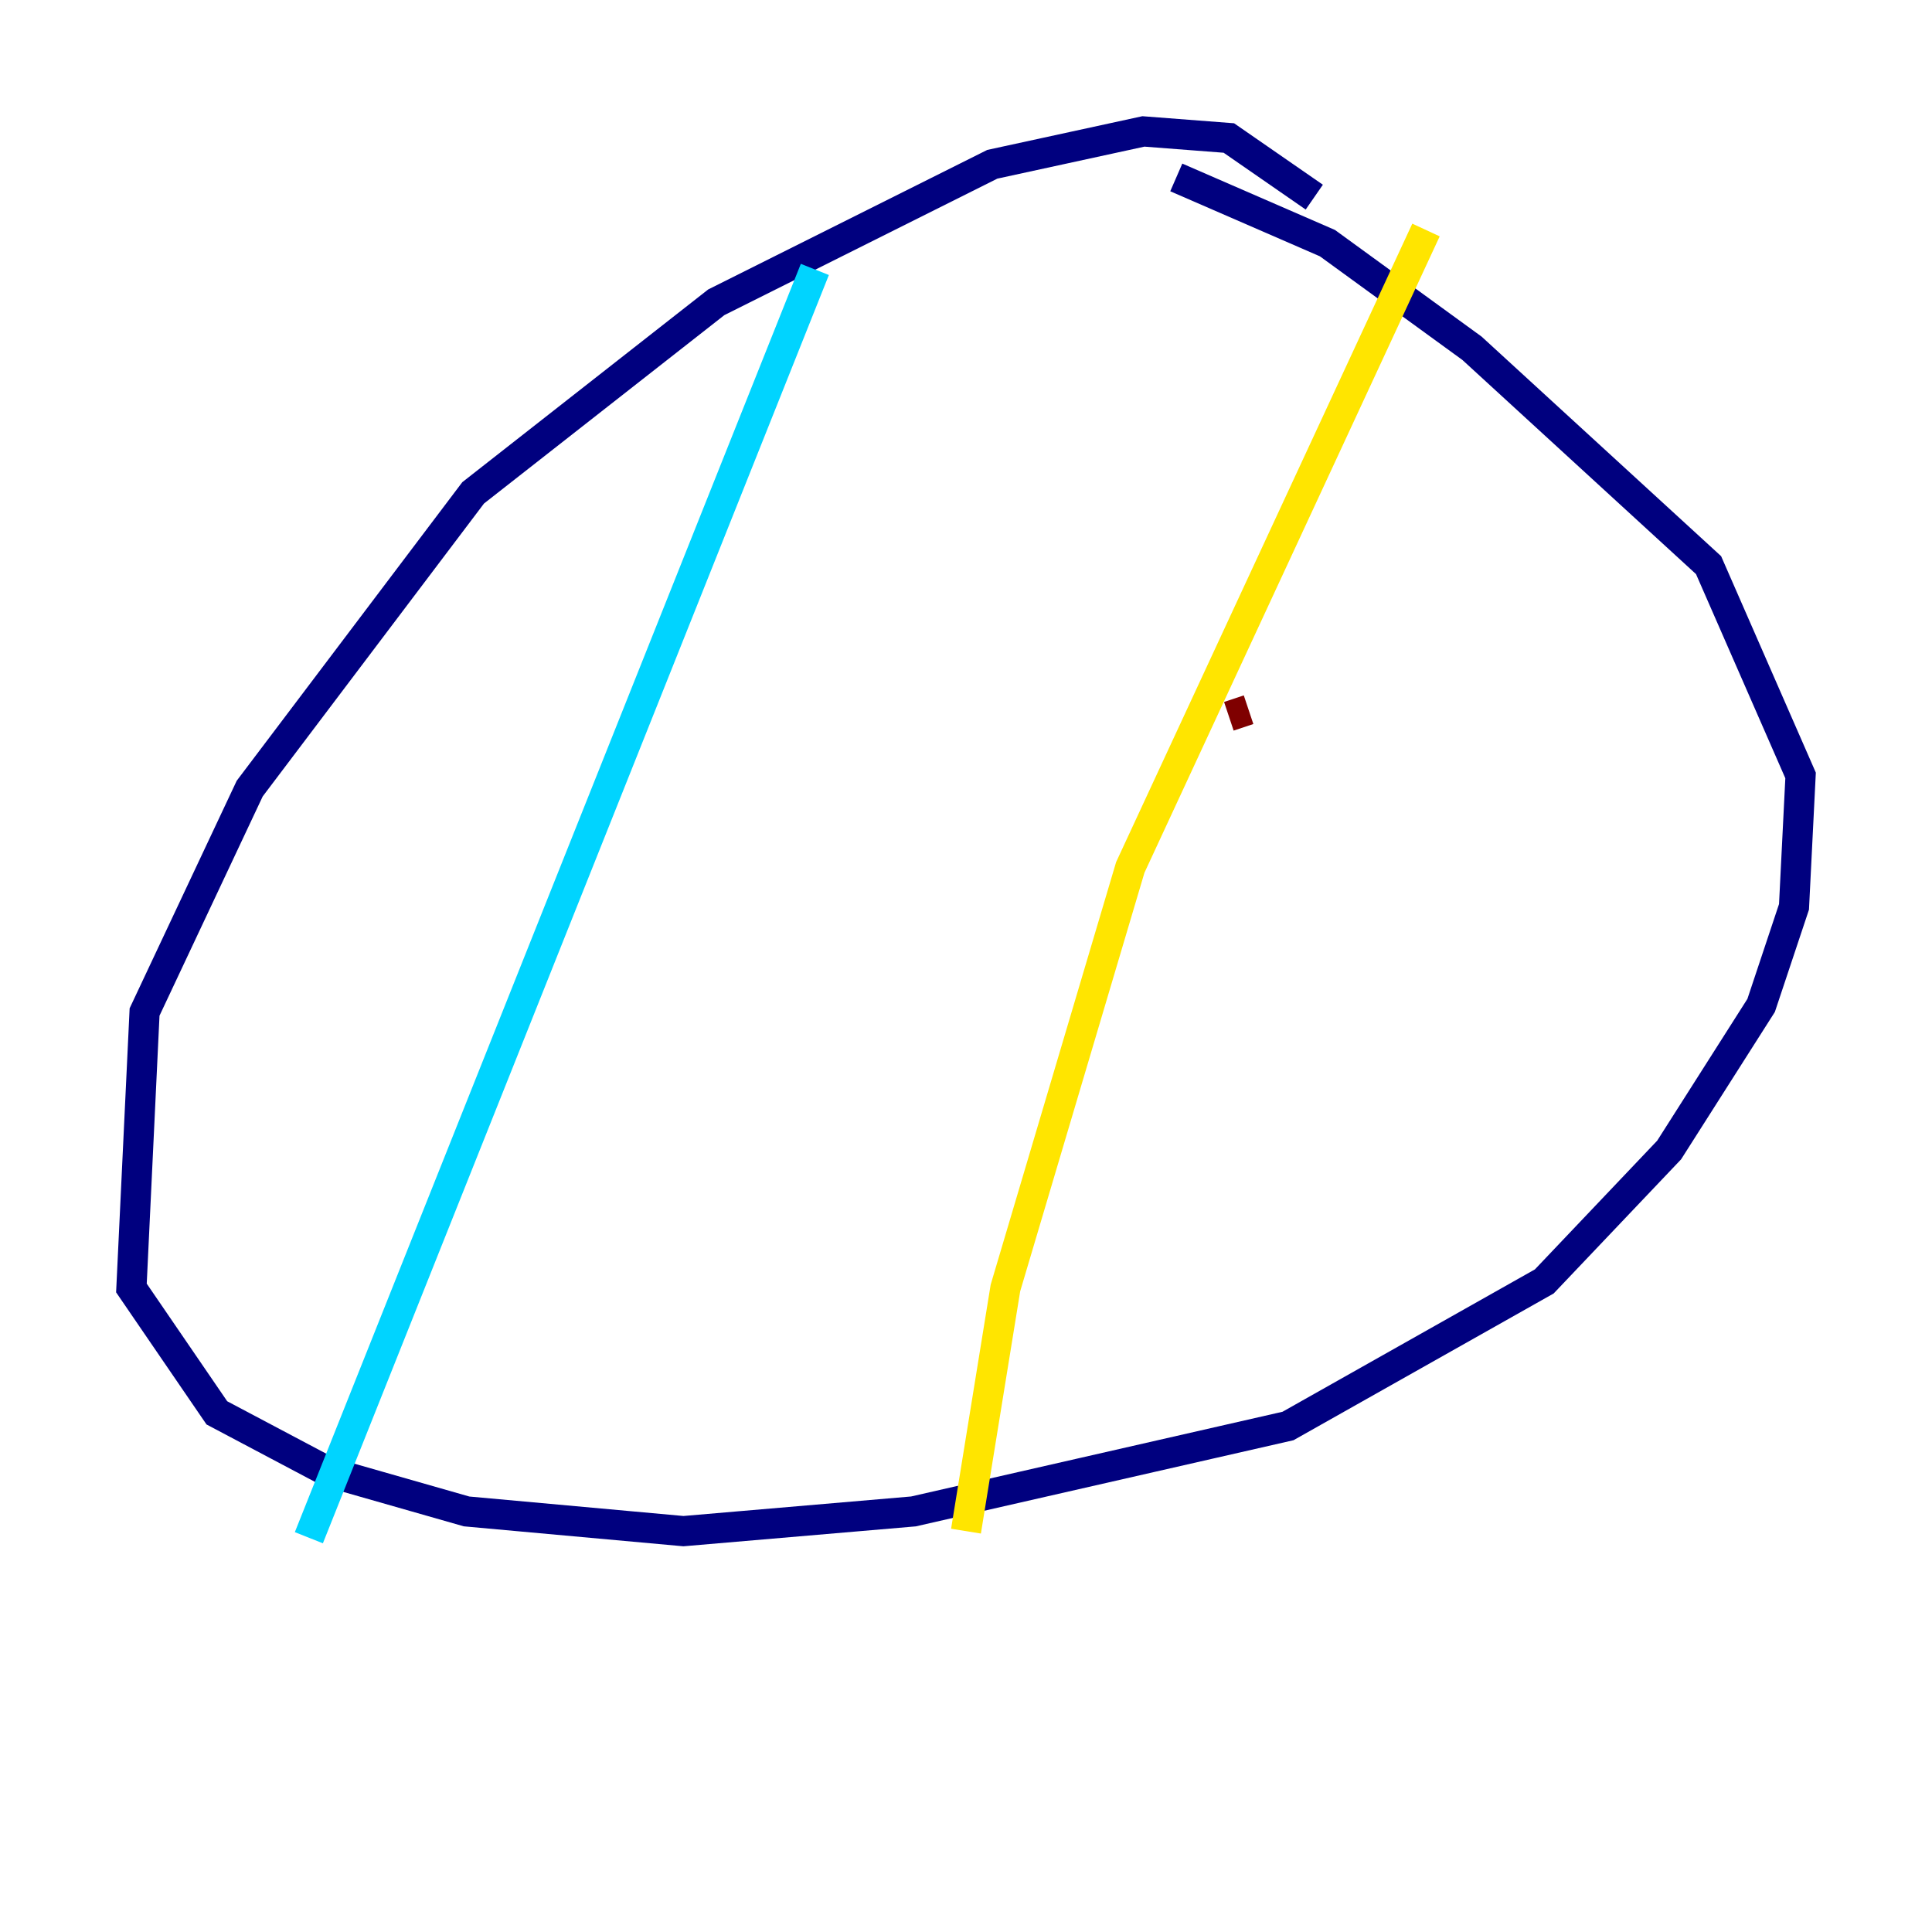 <?xml version="1.0" encoding="utf-8" ?>
<svg baseProfile="tiny" height="128" version="1.2" viewBox="0,0,128,128" width="128" xmlns="http://www.w3.org/2000/svg" xmlns:ev="http://www.w3.org/2001/xml-events" xmlns:xlink="http://www.w3.org/1999/xlink"><defs /><polyline fill="none" points="87.075,13.061 81.415,9.143 75.755,8.707 65.742,10.884 47.456,20.027 31.347,32.653 16.544,52.245 9.578,67.048 8.707,85.333 14.367,93.605 21.769,97.524 30.912,100.136 45.279,101.442 60.517,100.136 85.333,94.476 102.313,84.898 110.585,76.191 116.68,66.612 118.857,60.082 119.293,51.374 113.197,37.442 97.524,23.075 87.946,16.109 77.932,11.755" stroke="#00007f" stroke-width="2" /><polyline fill="none" points="53.986,17.85 20.463,101.878" stroke="#00d4ff" stroke-width="2" /><polyline fill="none" points="94.476,15.238 74.884,57.469 66.612,85.333 64.0,101.442" stroke="#ffe500" stroke-width="2" /><polyline fill="none" points="81.415,47.456 82.721,47.02" stroke="#7f0000" stroke-width="2" /></svg>